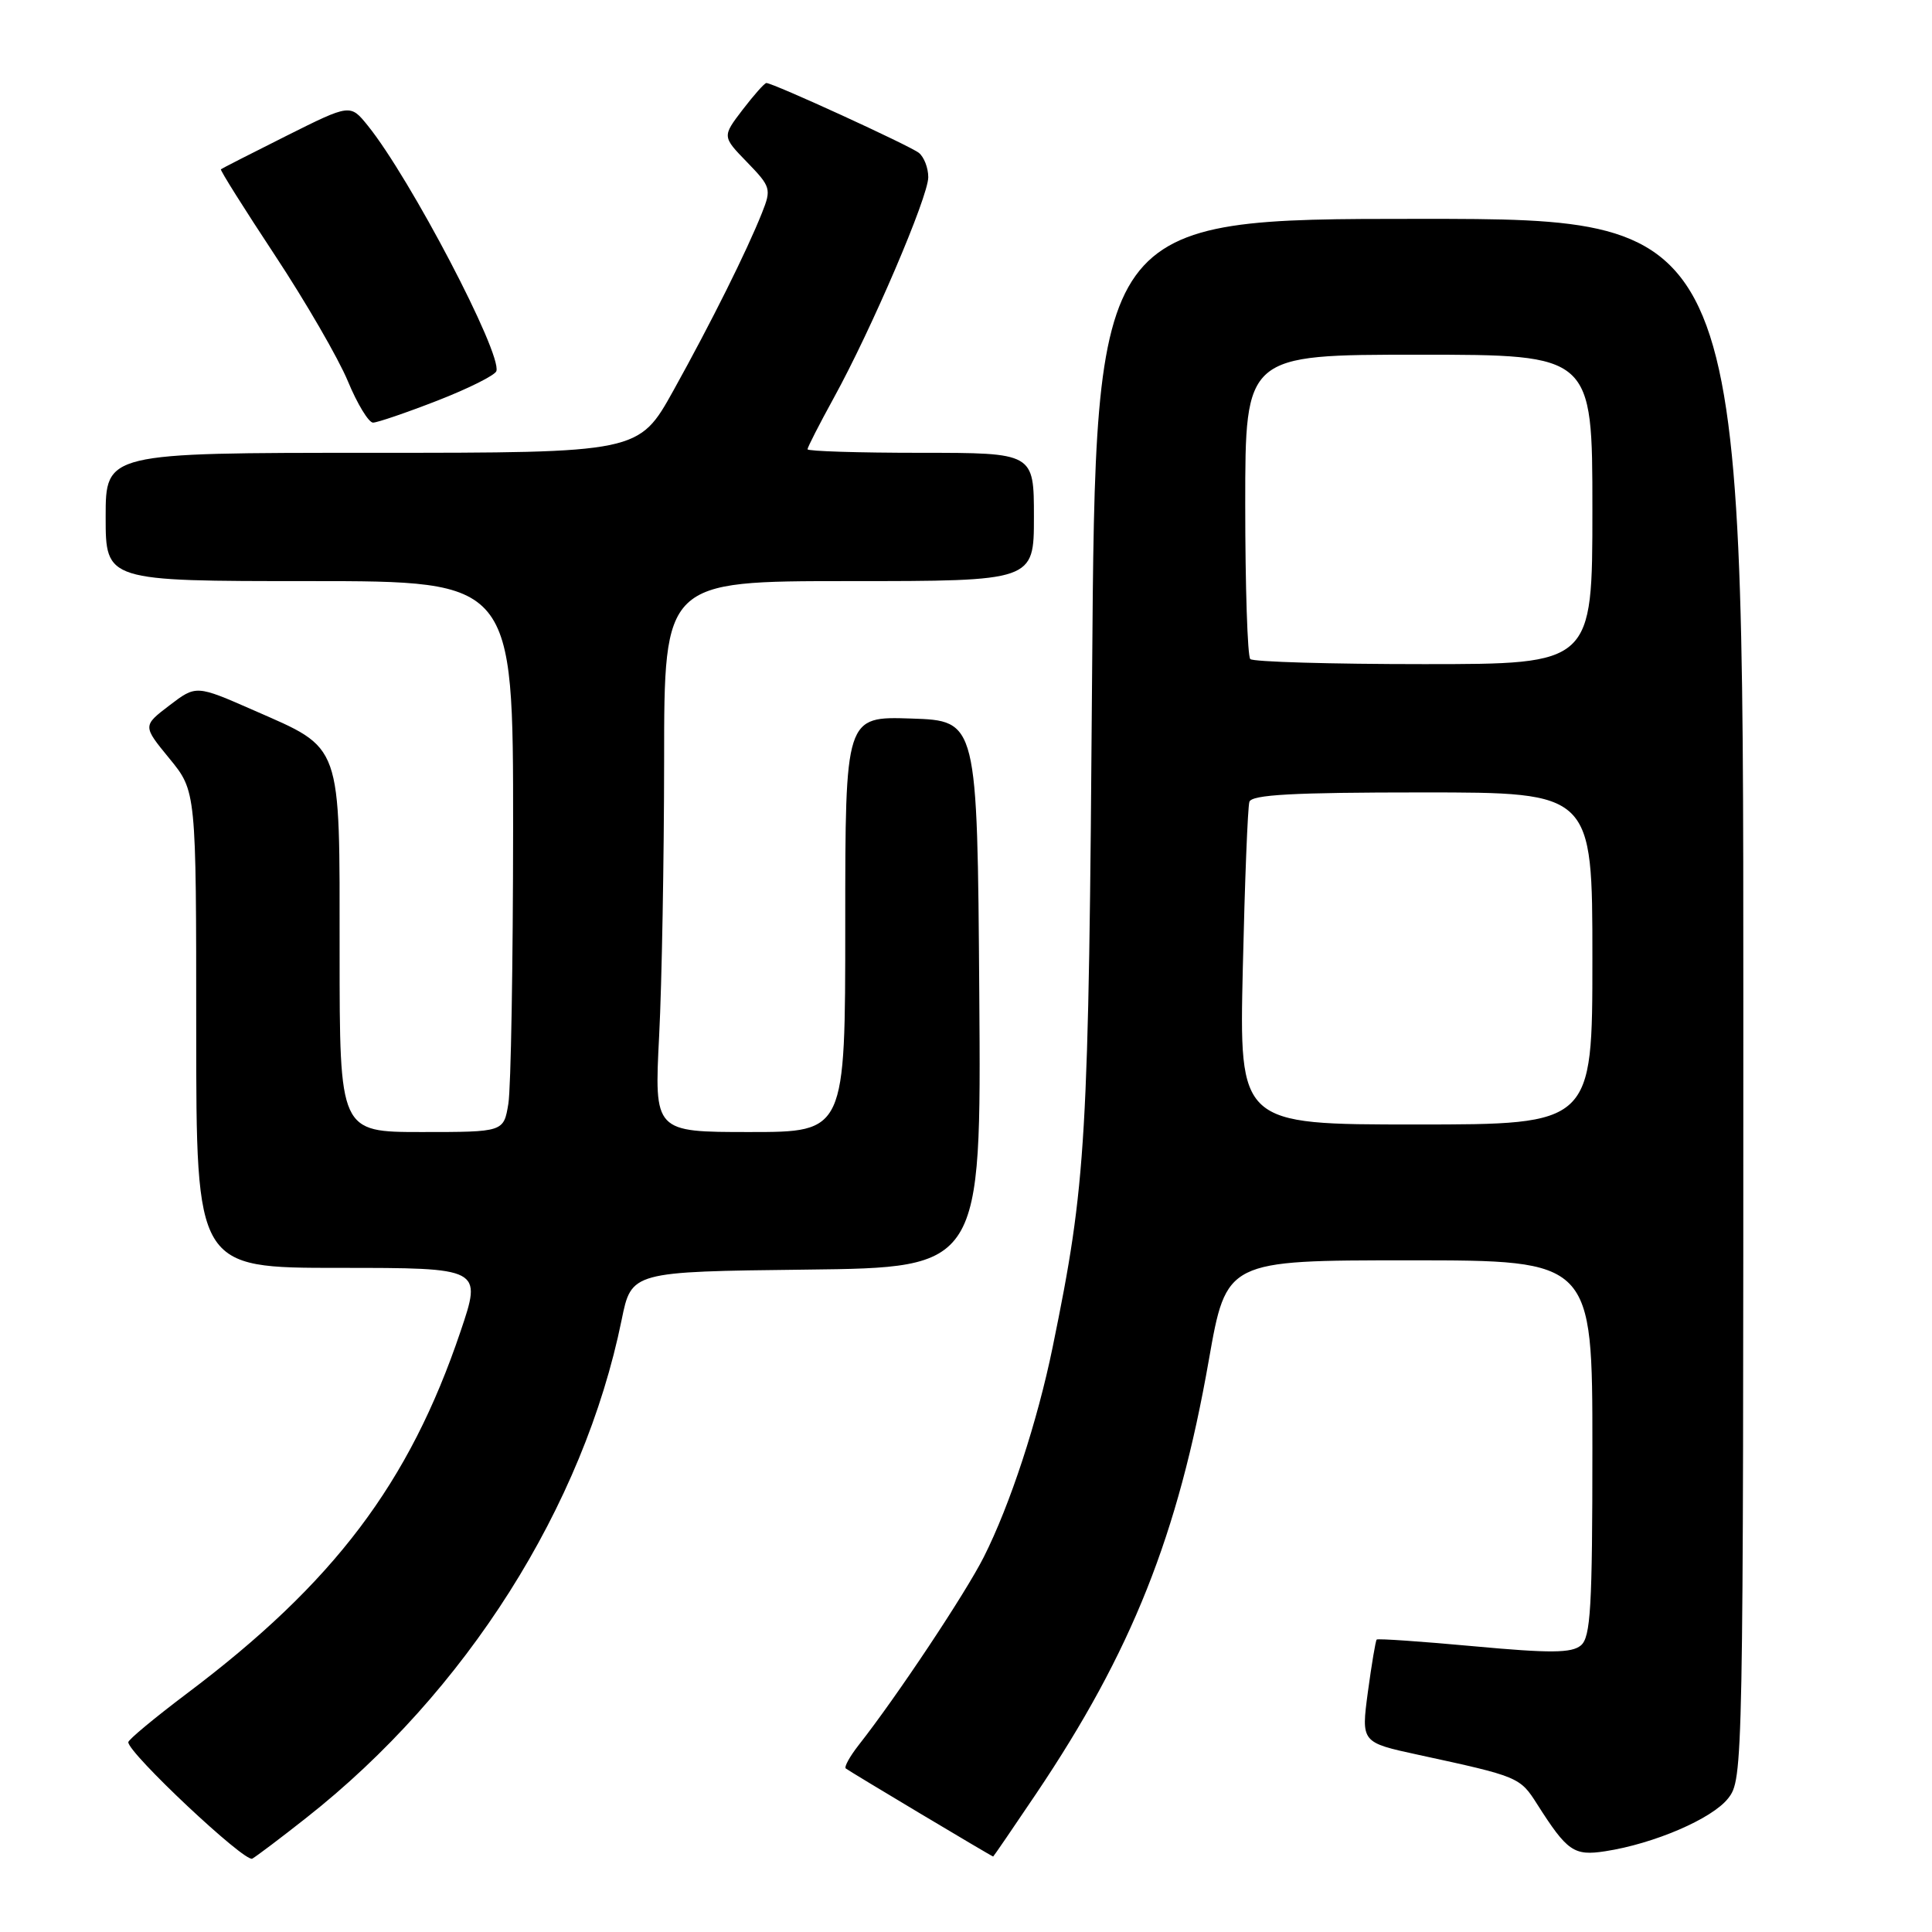 <?xml version="1.0" encoding="UTF-8" standalone="no"?>
<!DOCTYPE svg PUBLIC "-//W3C//DTD SVG 1.1//EN" "http://www.w3.org/Graphics/SVG/1.1/DTD/svg11.dtd" >
<svg xmlns="http://www.w3.org/2000/svg" xmlns:xlink="http://www.w3.org/1999/xlink" version="1.1" viewBox="0 0 256 256">
 <g >
 <path fill="currentColor"
d=" M 40.56 240.89 C 61.73 224.24 77.33 199.61 82.37 174.89 C 83.67 168.50 83.67 168.50 106.85 168.23 C 130.02 167.96 130.02 167.96 129.76 131.73 C 129.50 95.50 129.50 95.50 120.75 95.21 C 112.00 94.92 112.00 94.92 112.00 122.46 C 112.00 150.00 112.00 150.00 99.35 150.00 C 86.69 150.00 86.69 150.00 87.34 137.25 C 87.70 130.24 87.99 113.81 88.00 100.75 C 88.00 77.00 88.00 77.00 112.50 77.00 C 137.00 77.00 137.00 77.00 137.00 68.50 C 137.00 60.00 137.00 60.00 122.00 60.00 C 113.75 60.00 107.00 59.79 107.00 59.53 C 107.00 59.28 108.55 56.24 110.45 52.78 C 115.48 43.65 123.00 26.07 123.00 23.48 C 123.00 22.25 122.44 20.80 121.75 20.25 C 120.53 19.29 102.44 11.00 101.55 11.00 C 101.30 11.00 99.89 12.60 98.40 14.54 C 95.69 18.09 95.69 18.09 98.99 21.49 C 102.14 24.74 102.23 25.04 100.97 28.20 C 98.94 33.30 94.27 42.67 89.23 51.75 C 84.64 60.00 84.64 60.00 49.32 60.00 C 14.00 60.00 14.00 60.00 14.00 68.50 C 14.00 77.00 14.00 77.00 41.00 77.00 C 68.00 77.00 68.00 77.00 67.99 109.75 C 67.98 127.76 67.70 144.19 67.36 146.25 C 66.74 150.00 66.74 150.00 55.87 150.00 C 45.00 150.00 45.00 150.00 45.00 126.13 C 45.00 98.10 45.43 99.31 33.60 94.11 C 25.99 90.77 25.99 90.77 22.45 93.47 C 18.90 96.18 18.90 96.18 22.45 100.51 C 26.00 104.84 26.00 104.84 26.00 136.42 C 26.00 168.00 26.00 168.00 44.94 168.00 C 63.87 168.00 63.87 168.00 61.02 176.43 C 54.23 196.54 44.23 209.76 24.75 224.41 C 20.49 227.62 17.00 230.52 17.00 230.85 C 17.00 232.31 32.46 246.84 33.43 246.28 C 34.02 245.94 37.23 243.52 40.56 240.89 Z  M 137.30 237.67 C 149.97 218.83 156.10 203.43 160.17 180.25 C 162.50 167.00 162.50 167.00 186.75 167.00 C 211.00 167.00 211.00 167.00 211.00 191.88 C 211.00 213.01 210.77 216.95 209.47 218.03 C 208.24 219.05 205.41 219.07 195.31 218.14 C 188.37 217.50 182.57 217.10 182.42 217.25 C 182.27 217.40 181.75 220.52 181.25 224.20 C 180.36 230.88 180.36 230.88 187.93 232.52 C 201.23 235.40 201.40 235.47 203.68 239.06 C 207.67 245.33 208.55 245.94 212.70 245.30 C 219.16 244.31 226.86 241.00 228.98 238.30 C 230.98 235.76 231.00 234.60 231.00 132.37 C 231.00 29.00 231.00 29.00 188.08 29.00 C 145.16 29.00 145.16 29.00 144.71 89.25 C 144.25 151.61 143.96 156.64 139.48 178.51 C 137.47 188.33 133.84 199.41 130.36 206.31 C 127.94 211.11 118.83 224.81 113.78 231.23 C 112.60 232.74 111.83 234.13 112.07 234.33 C 112.50 234.69 131.41 245.99 131.60 246.00 C 131.65 246.00 134.22 242.25 137.30 237.67 Z  M 57.97 53.08 C 62.08 51.48 65.59 49.72 65.77 49.18 C 66.54 46.87 54.33 23.56 48.73 16.64 C 46.41 13.77 46.41 13.77 37.95 18.00 C 33.30 20.33 29.40 22.32 29.27 22.43 C 29.14 22.54 32.36 27.66 36.42 33.81 C 40.48 39.96 44.83 47.47 46.09 50.50 C 47.34 53.52 48.85 56.00 49.43 56.00 C 50.02 55.99 53.86 54.68 57.97 53.08 Z  M 164.68 128.25 C 164.94 116.84 165.33 106.94 165.55 106.25 C 165.84 105.30 171.32 105.00 188.47 105.00 C 211.00 105.00 211.00 105.00 211.00 127.00 C 211.00 149.00 211.00 149.00 187.60 149.00 C 164.20 149.00 164.20 149.00 164.68 128.25 Z  M 165.67 87.33 C 165.30 86.97 165.00 77.74 165.00 66.83 C 165.00 47.00 165.00 47.00 188.00 47.00 C 211.00 47.00 211.00 47.00 211.00 67.50 C 211.00 88.00 211.00 88.00 188.67 88.00 C 176.38 88.00 166.03 87.70 165.67 87.33 Z "/>
</g>
</svg>